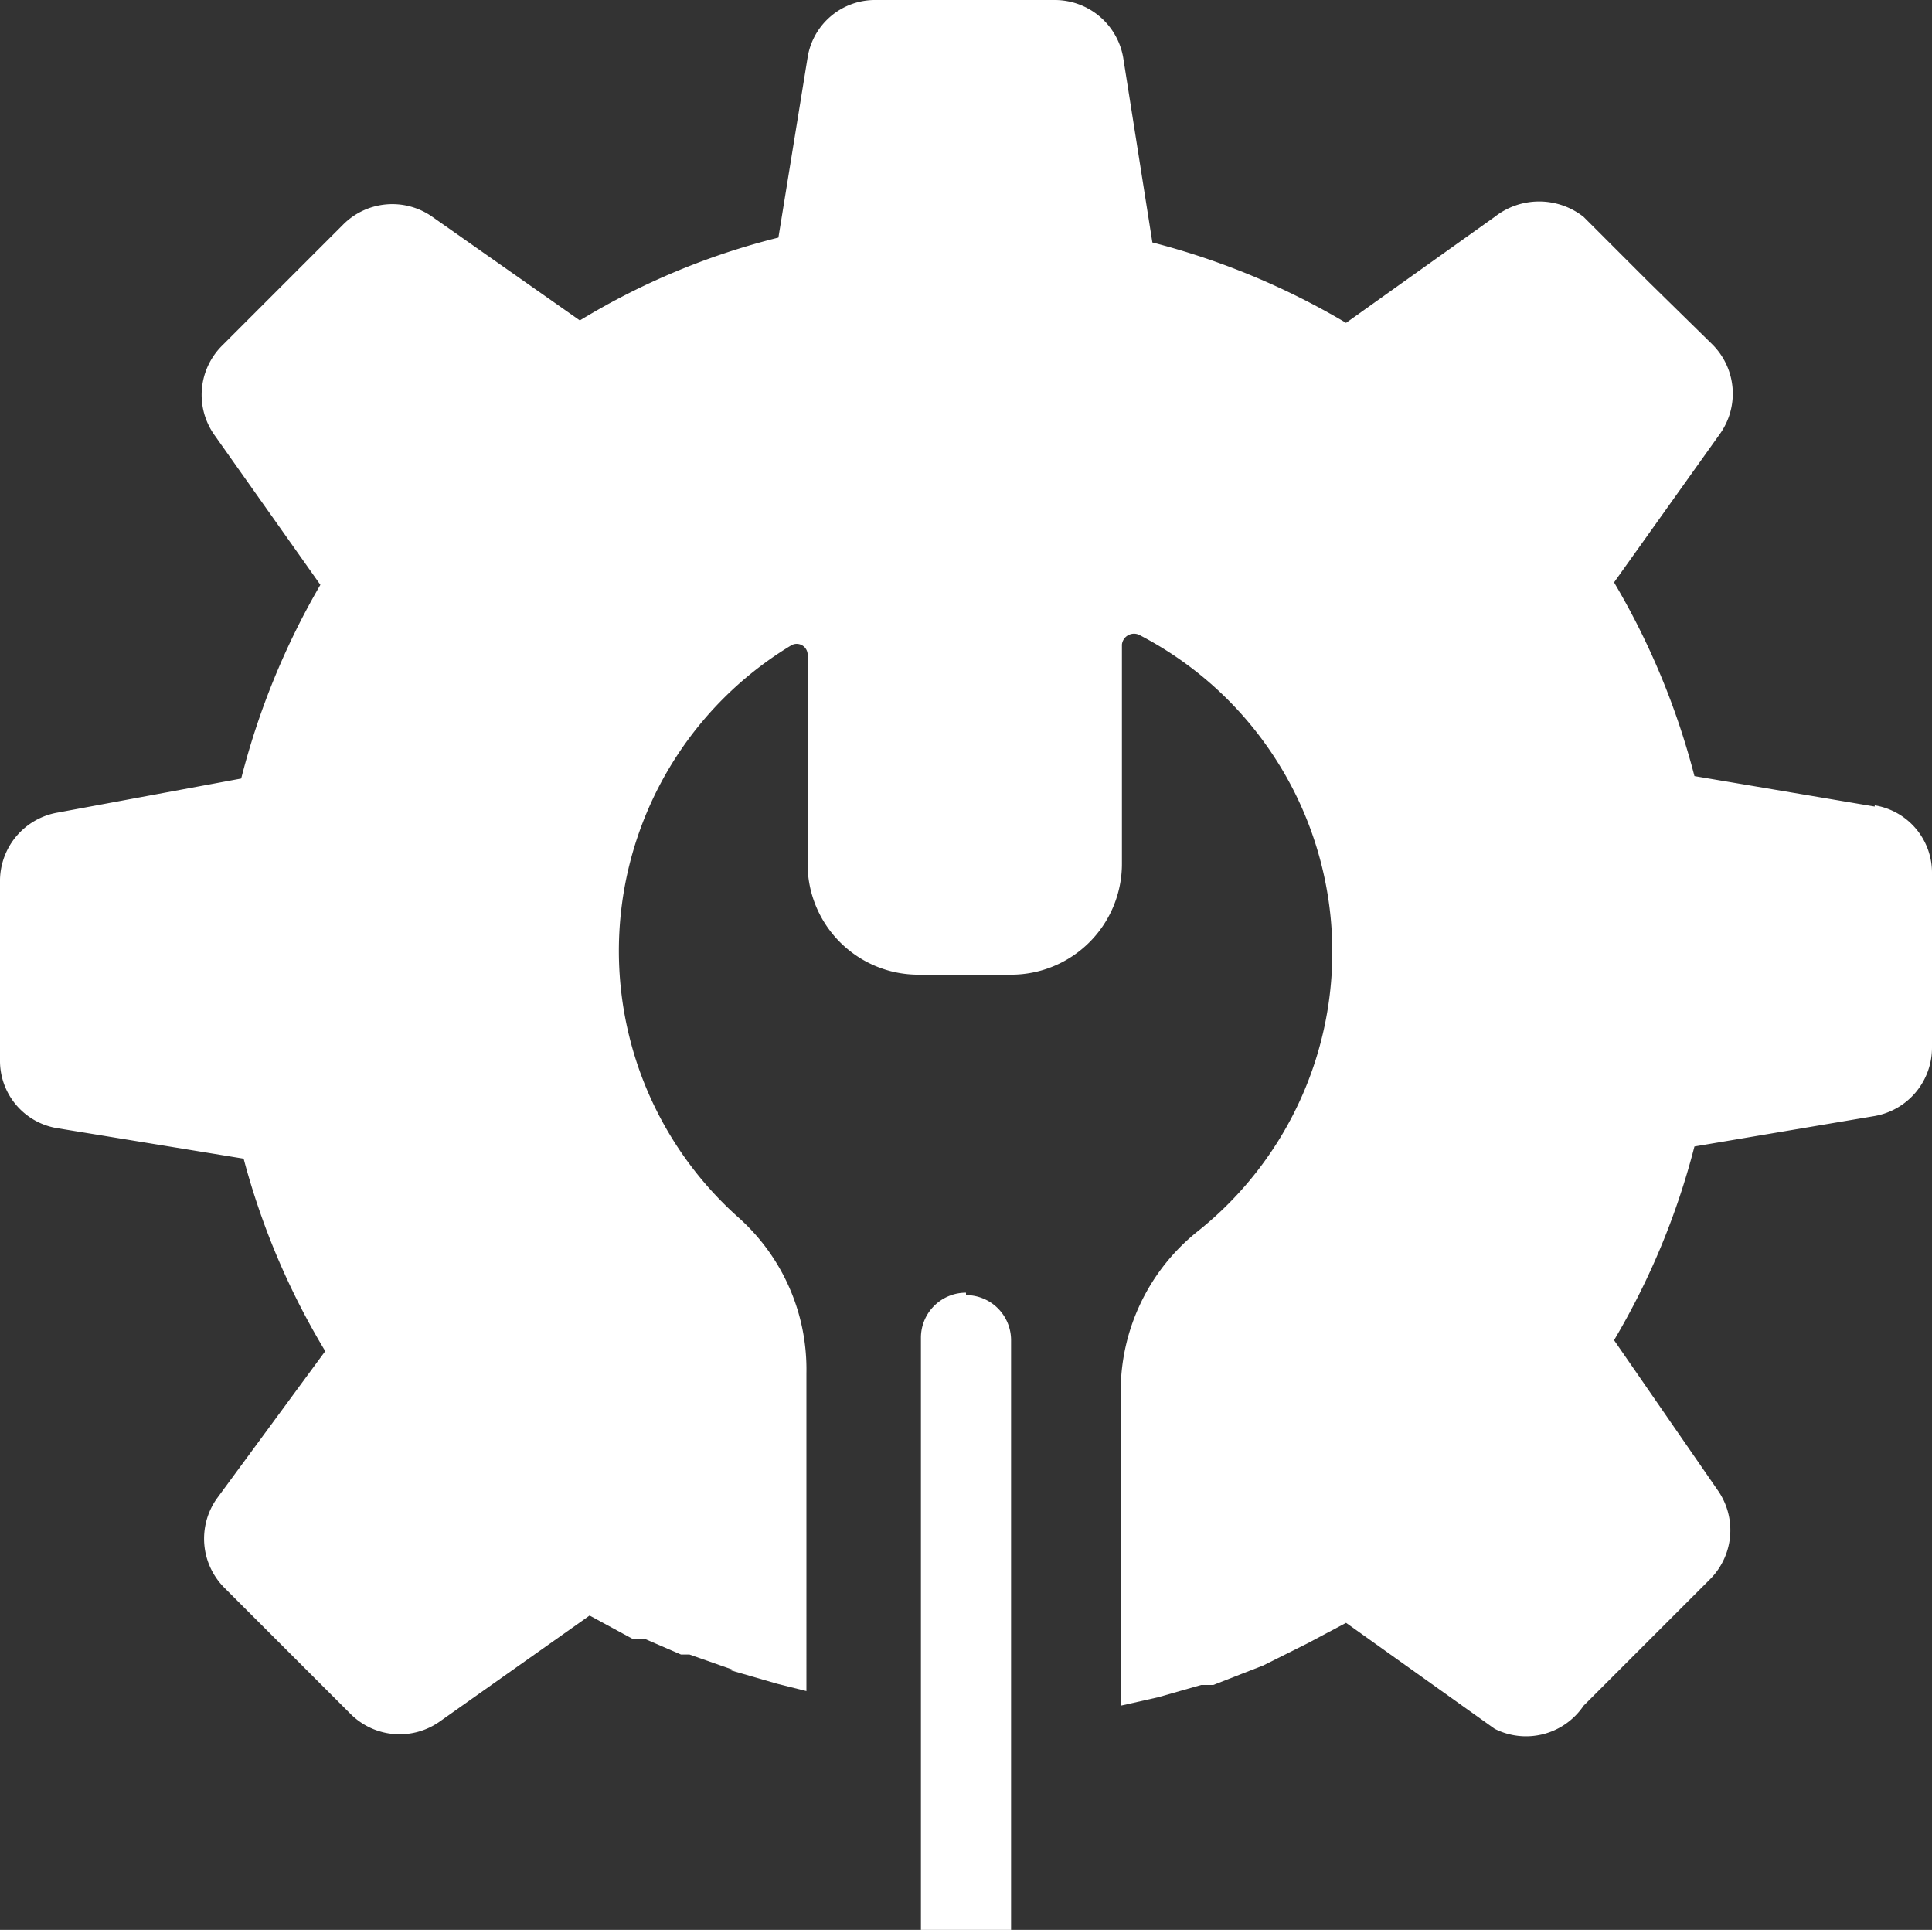<svg xmlns="http://www.w3.org/2000/svg" viewBox="0 0 15.86 15.84"><rect x="0" y="0" width="15.86" height="15.84" fill="#333333" stroke="none"/><defs><style>.cls-1{fill:#fff;}</style></defs><title>cai_dat</title><g id="Layer_2" data-name="Layer 2"><g id="Layer_1-2" data-name="Layer 1"><path class="cls-1" d="M7.93,10.61a.37.37,0,0,0-.37.37v4.86H8.3V11a.37.37,0,0,0-.37-.37Zm0,0"/><path class="cls-1" d="M15.39,6.62l-1.48-.25a6.13,6.13,0,0,0-.66-1.59l.87-1.22a.57.57,0,0,0-.06-.73l-.53-.52L13,1.78a.59.59,0,0,0-.73,0l-1.22.87a6.09,6.09,0,0,0-1.59-.66L9.22.47A.57.57,0,0,0,8.66,0H7.19a.56.56,0,0,0-.56.47L6.39,1.95a5.85,5.85,0,0,0-1.63.68L3.55,1.78a.57.57,0,0,0-.73.06l-1,1a.57.57,0,0,0-.06.73l.87,1.23a6.19,6.19,0,0,0-.65,1.59L.47,6.67A.57.57,0,0,0,0,7.22V8.7a.56.56,0,0,0,.47.56L2,9.51a6.06,6.06,0,0,0,.67,1.58L1.78,12.3a.57.57,0,0,0,.06.73l.52.52.52.52a.57.57,0,0,0,.73.06l1.23-.87.35.19.1,0,.3.13.07,0,.37.13H6l.38.11.24.06V11.27A1.67,1.67,0,0,0,6.07,10,2.93,2.93,0,0,1,6.49,5.3a.09.09,0,0,1,.14.08V7.06A.91.91,0,0,0,7.54,8h.76a.91.91,0,0,0,.91-.91V5.29a.1.1,0,0,1,.14-.08,2.93,2.93,0,0,1,.49,4.89,1.68,1.68,0,0,0-.64,1.31V14l.31-.07.35-.1.1,0,.23-.09.18-.07.12-.06.24-.12.32-.17,1.22.87A.57.57,0,0,0,13,14l.52-.52.52-.52a.57.57,0,0,0,.06-.73L13.25,11a6.08,6.08,0,0,0,.66-1.59l1.48-.25a.57.57,0,0,0,.47-.56V7.17a.56.56,0,0,0-.47-.56Zm0,0"/></g></g></svg>
